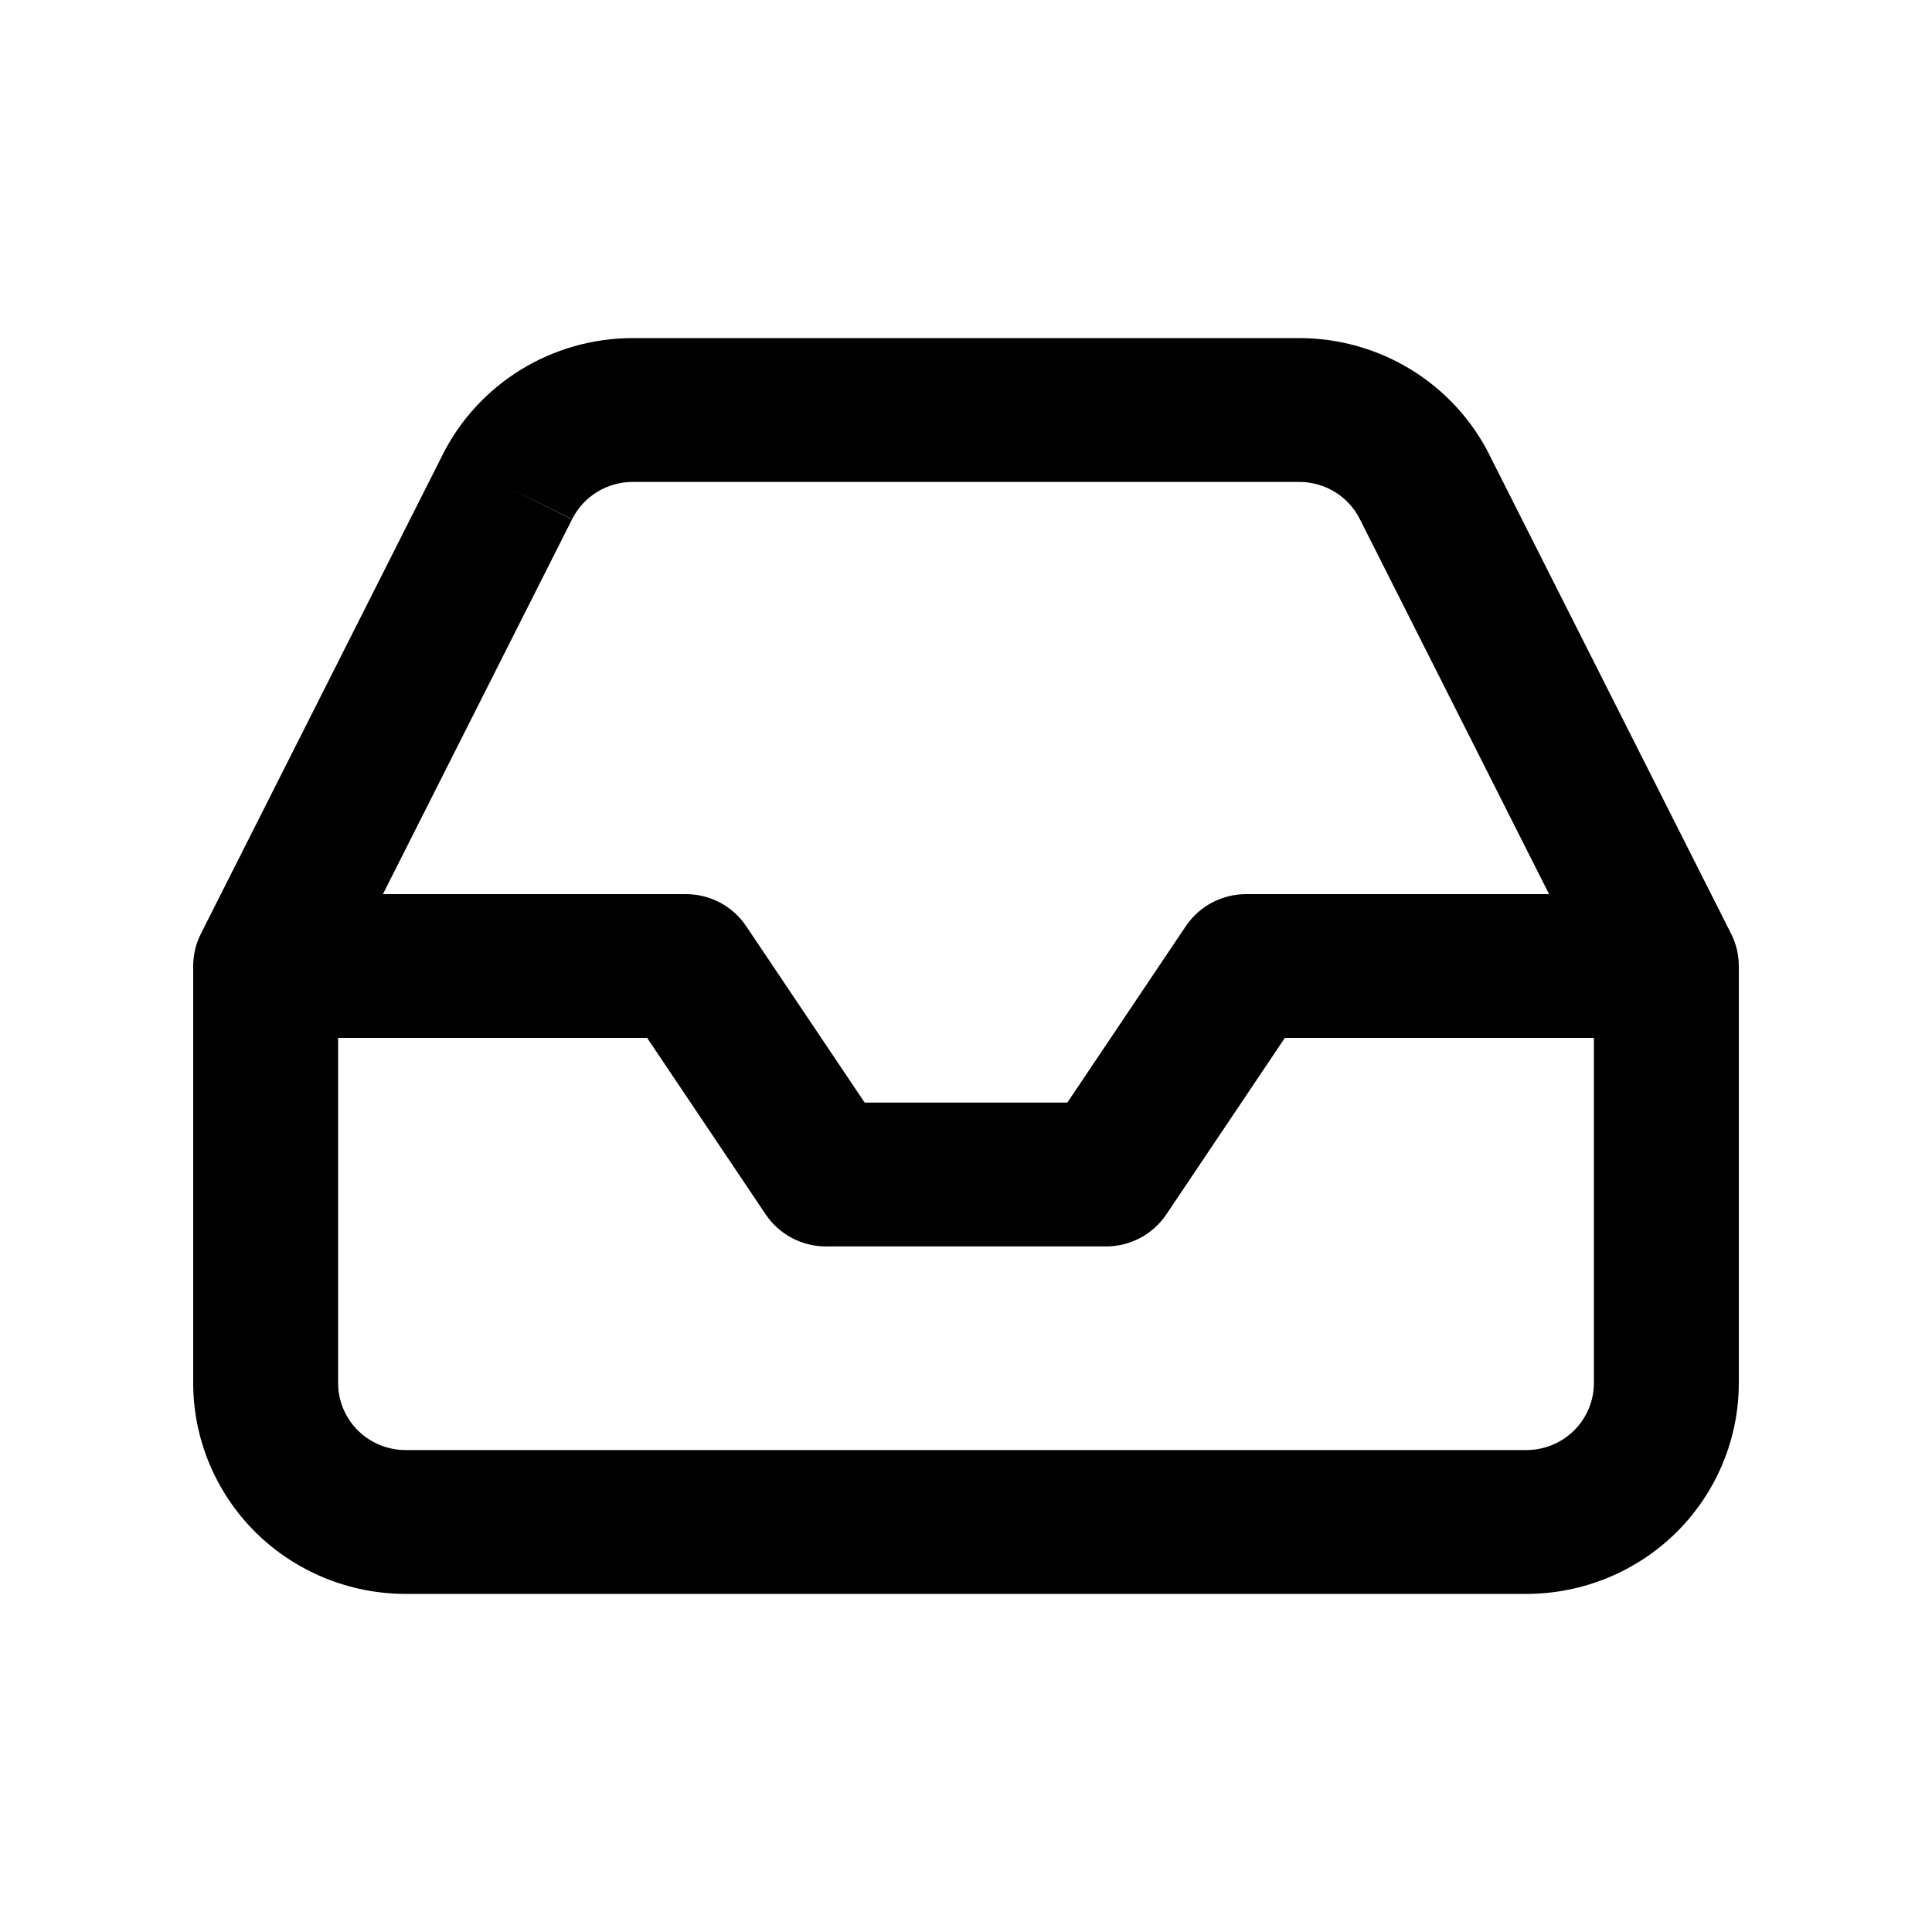<svg width="20" height="20" viewBox="0 0 20 20" fill="none" xmlns="http://www.w3.org/2000/svg">
<path fill-rule="evenodd" clip-rule="evenodd" d="M13.451 3.5H6.549C6.14 3.5 5.738 3.614 5.39 3.828C5.043 4.042 4.762 4.347 4.58 4.711L4.58 4.712L2.079 9.667C2.027 9.77 2 9.884 2 10V14.317C2 14.896 2.232 15.451 2.644 15.861C3.057 16.27 3.617 16.5 4.2 16.5H15.8C16.384 16.5 16.943 16.27 17.356 15.861C17.768 15.451 18 14.896 18 14.317V10C18 9.884 17.973 9.77 17.921 9.667L15.42 4.712L15.42 4.711C15.238 4.347 14.957 4.042 14.61 3.828C14.262 3.614 13.86 3.5 13.451 3.5ZM5.922 5.376L5.251 5.043L5.923 5.374C5.981 5.258 6.07 5.161 6.181 5.093C6.291 5.025 6.419 4.989 6.549 4.989H13.451C13.581 4.989 13.709 5.025 13.819 5.093C13.93 5.161 14.019 5.258 14.077 5.374L14.078 5.376L16.036 9.256H12.9C12.649 9.256 12.415 9.38 12.276 9.587L11.049 11.414H8.951L7.724 9.587C7.585 9.38 7.351 9.256 7.1 9.256H3.964L5.922 5.376ZM3.5 10.744V14.317C3.5 14.501 3.574 14.678 3.705 14.808C3.836 14.938 4.014 15.011 4.2 15.011H15.8C15.986 15.011 16.164 14.938 16.295 14.808C16.426 14.678 16.5 14.501 16.5 14.317V10.744H13.301L12.074 12.571C11.935 12.778 11.701 12.903 11.45 12.903H8.55C8.299 12.903 8.065 12.778 7.926 12.571L6.699 10.744H3.5Z" fill="black"/>
</svg>
